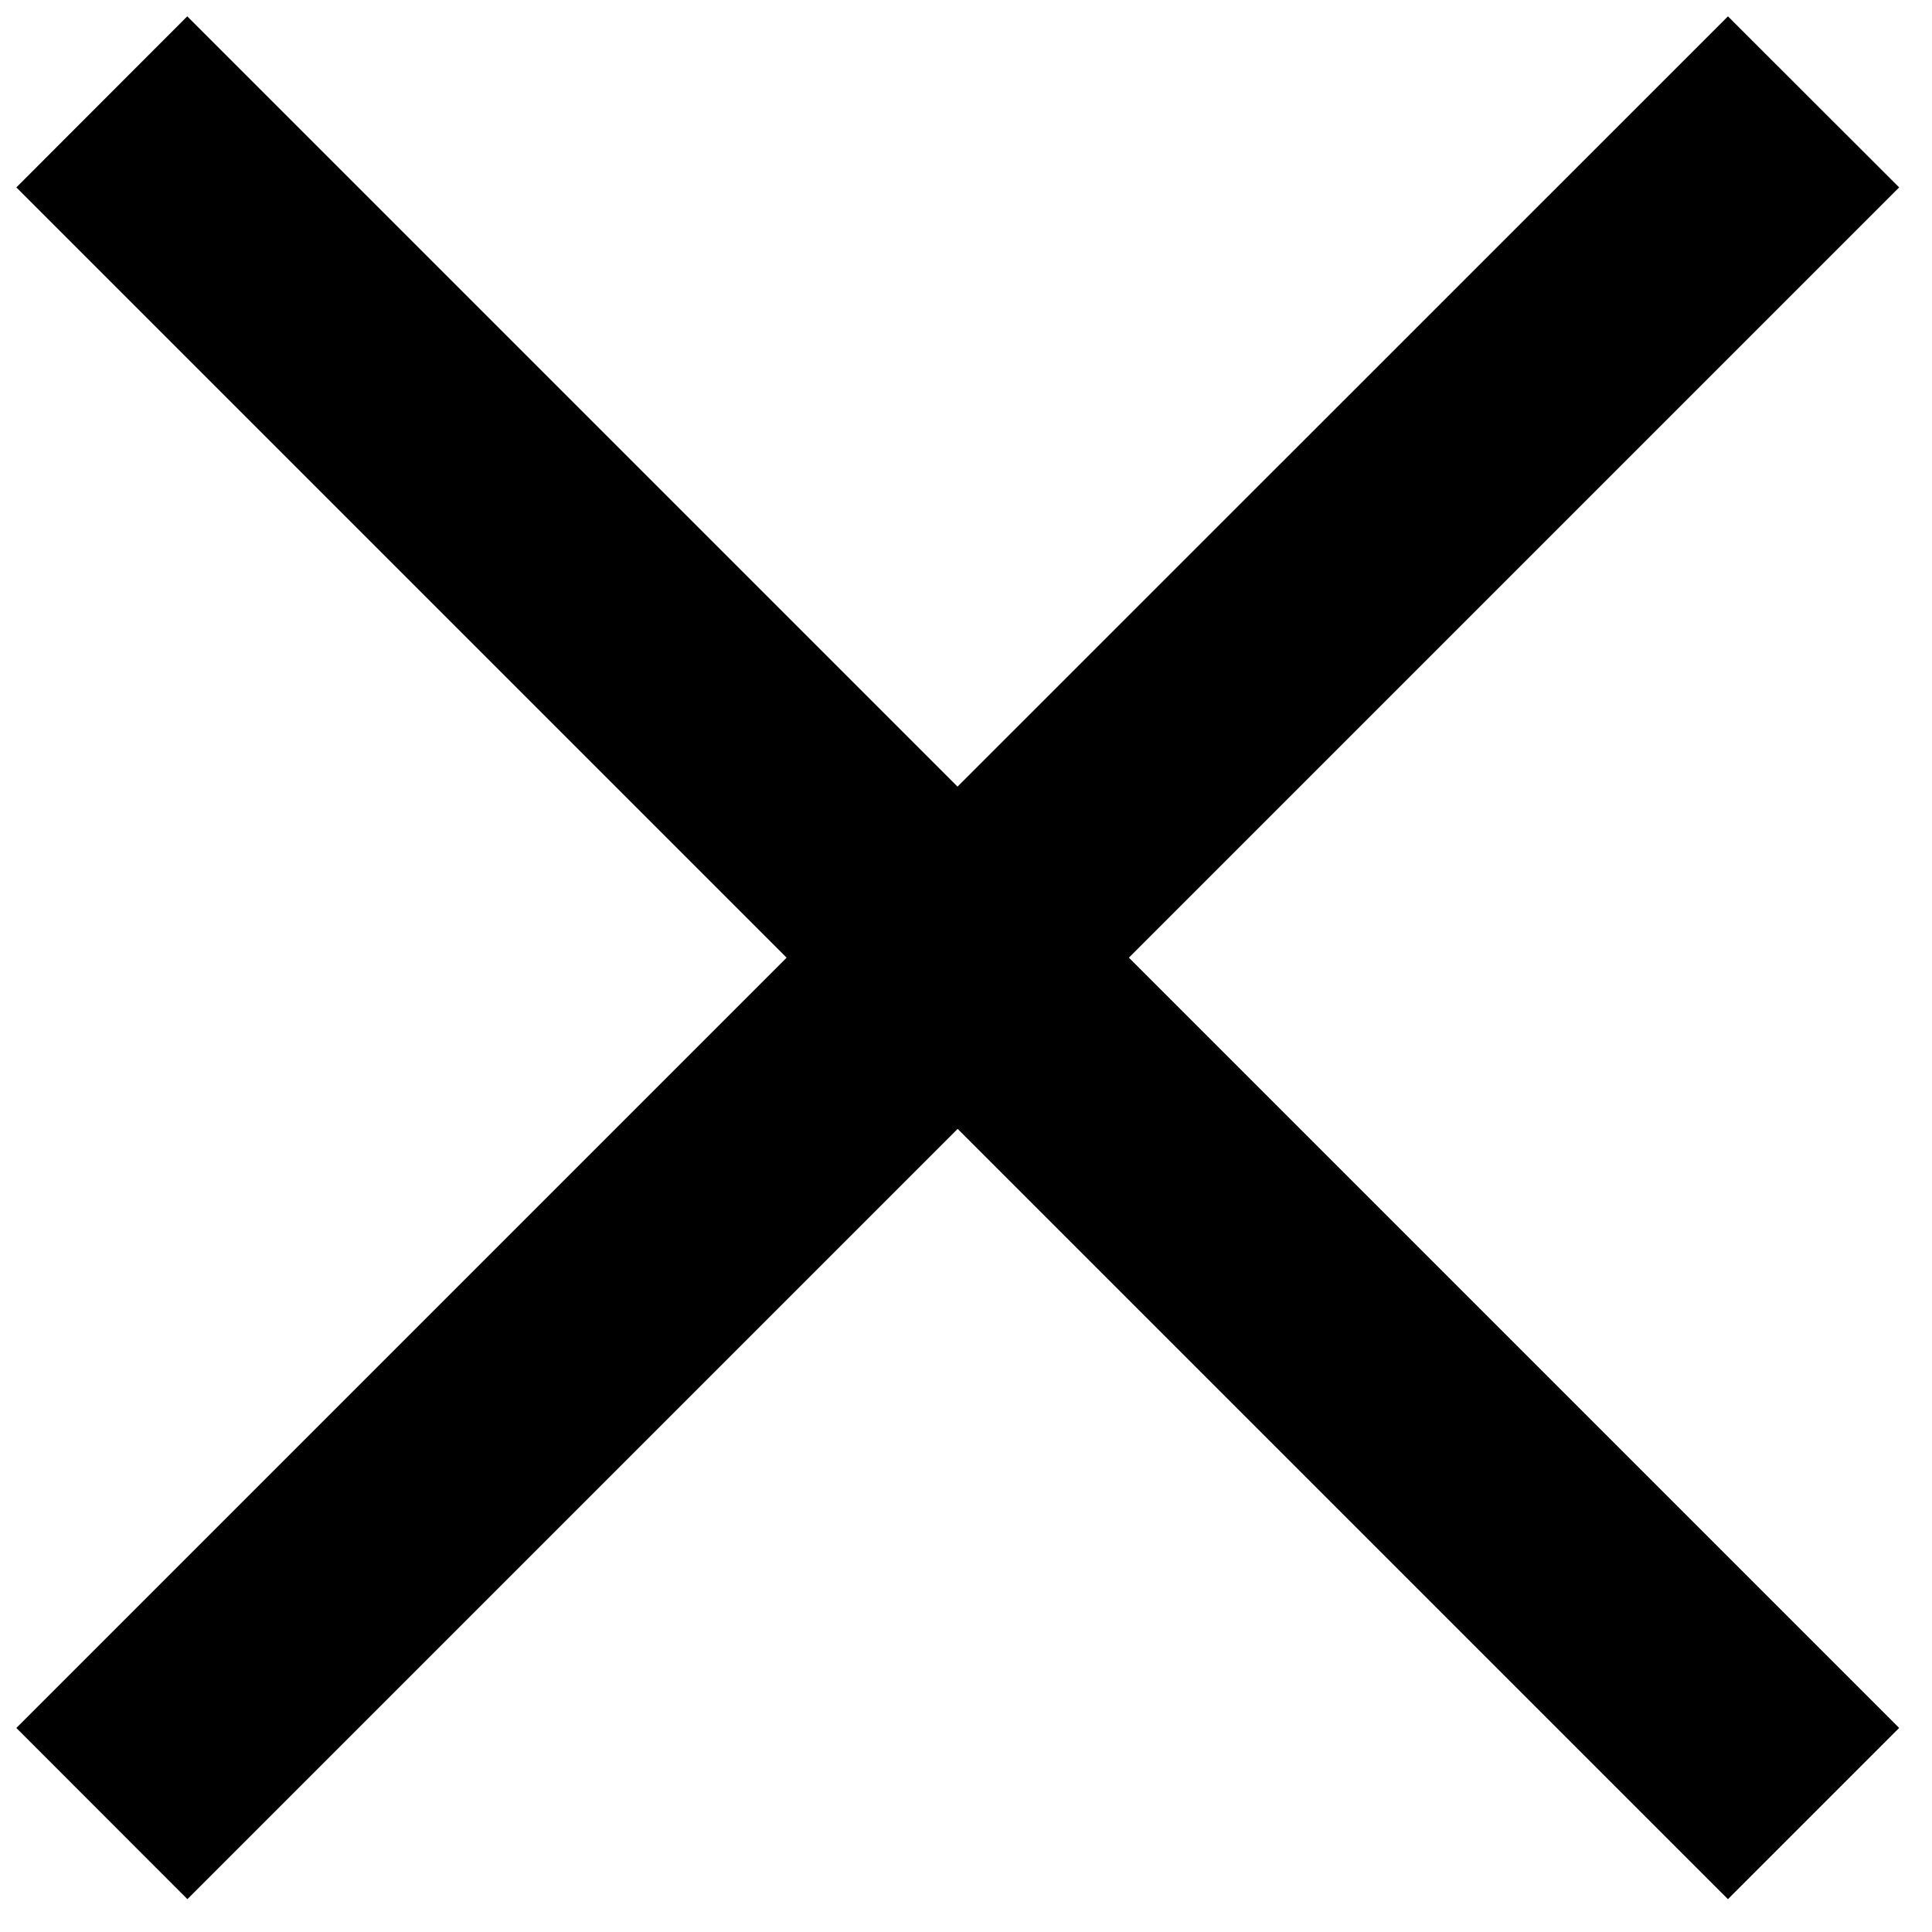 <svg xmlns="http://www.w3.org/2000/svg" viewBox="0 0 13 13"><path fill="currentColor" d="M.11 1.261L1.26.11l5.183 5.183L11.627.11l1.152 1.151-5.183 5.183 5.183 5.183-1.152 1.152-5.183-5.183-5.183 5.183L.11 11.627l5.183-5.183z"/></svg>